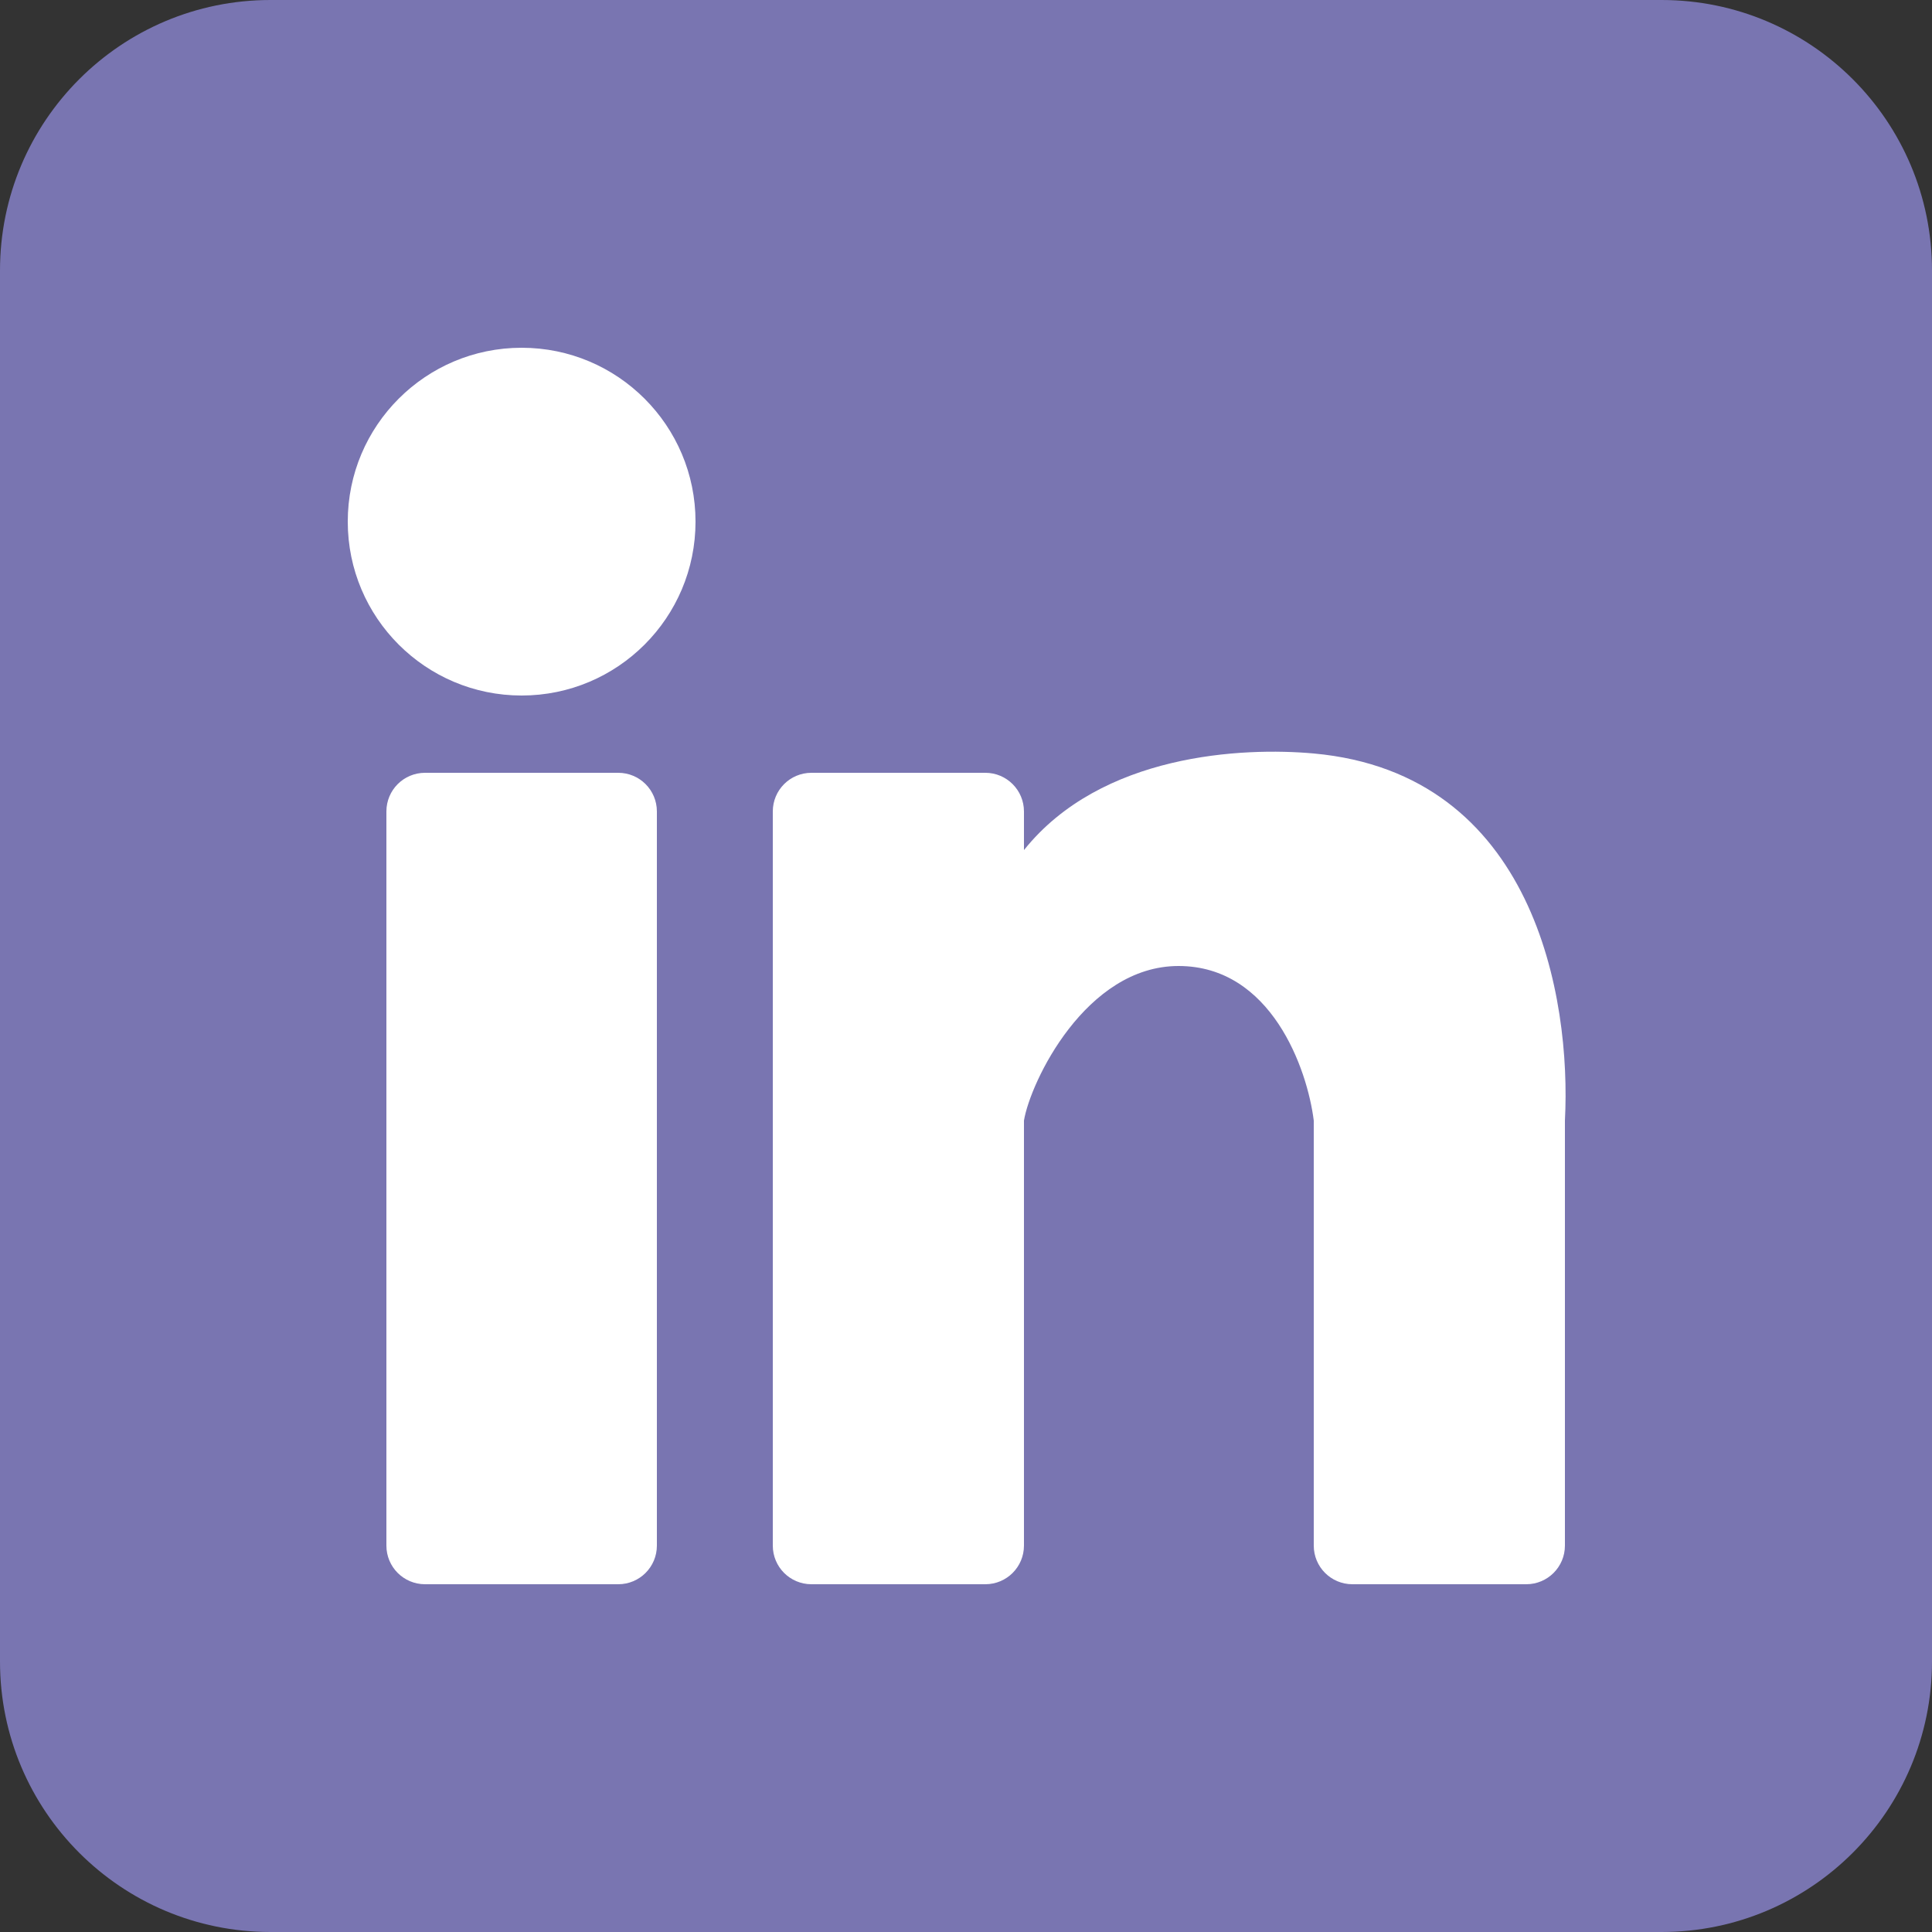 <svg width="34" height="34" viewBox="0 0 34 34" fill="none" xmlns="http://www.w3.org/2000/svg">
<rect x="0" y="0" width="34" height="34" fill="#333333" stroke="none"/>
<path d="M0 4.76C0 2.131 2.131 0 4.76 0H29.24C31.869 0 34 2.131 34 4.76V29.24C34 31.869 31.869 34 29.24 34H4.76C2.131 34 0 31.869 0 29.24V4.76Z" fill="#7975B1"/>
<path d="M12.24 9.18C12.24 10.87 10.87 12.24 9.18 12.24C7.49 12.24 6.12 10.87 6.12 9.18C6.12 7.49 7.49 6.12 9.18 6.12C10.87 6.12 12.24 7.49 12.24 9.18Z" fill="white"/>
<path d="M6.8 14.28C6.8 13.904 7.104 13.6 7.48 13.6H10.88C11.256 13.6 11.56 13.904 11.56 14.28V27.2C11.56 27.576 11.256 27.88 10.88 27.88H7.48C7.104 27.88 6.8 27.576 6.8 27.2V14.28Z" fill="white"/>
<path d="M14.28 13.6L17.34 13.6C17.716 13.6 18.02 13.905 18.02 14.28V14.96C19.38 13.26 21.873 13.147 23.12 13.26C27.006 13.613 27.653 17.567 27.54 19.72L27.54 27.2C27.54 27.576 27.235 27.88 26.86 27.88L23.8 27.88C23.424 27.88 23.12 27.576 23.12 27.2V19.72C23.007 18.813 22.372 17 20.74 17C19.108 17 18.133 19.04 18.02 19.72V27.2C18.02 27.576 17.716 27.88 17.34 27.88L14.28 27.88C13.904 27.88 13.6 27.576 13.6 27.2V14.28C13.6 13.904 13.904 13.6 14.28 13.6Z" fill="white"/>
</svg>
